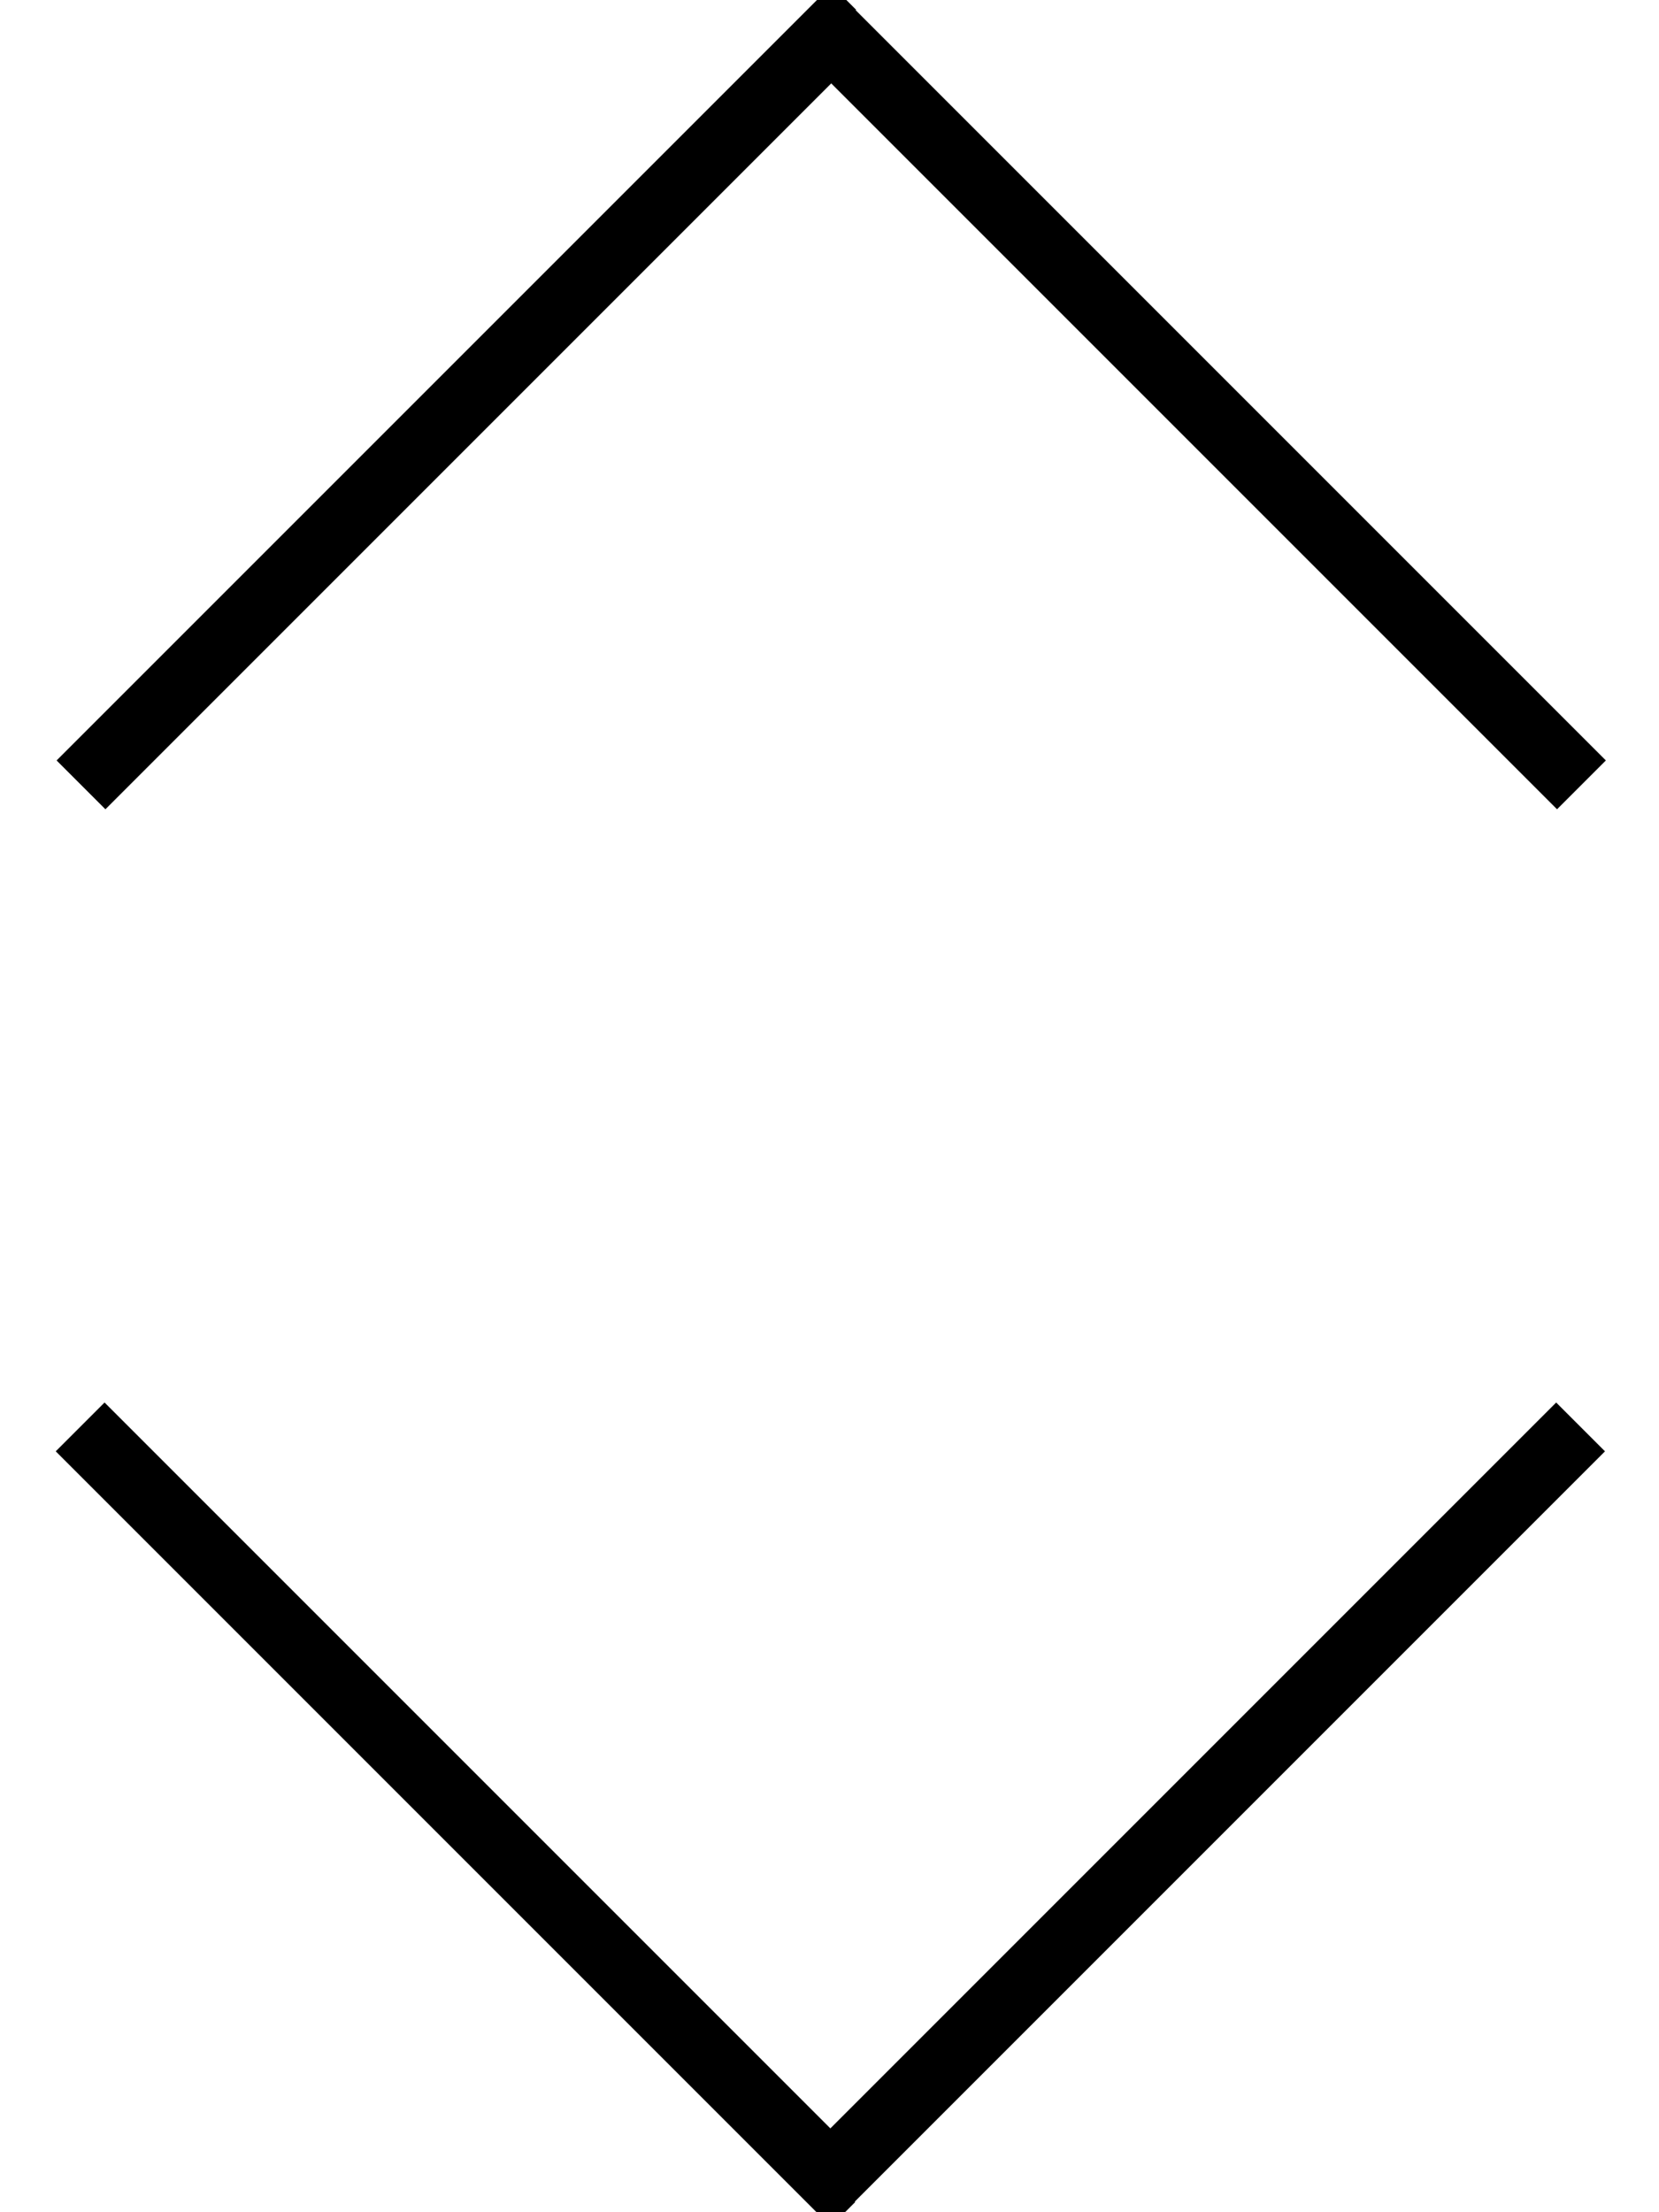 <svg xmlns="http://www.w3.org/2000/svg" viewBox="0 0 384 512"><!--! Font Awesome Pro 7.0.0 by @fontawesome - https://fontawesome.com License - https://fontawesome.com/license (Commercial License) Copyright 2025 Fonticons, Inc. --><path fill="currentColor" d="M198 2.3l168 168 5.7 5.7-11.3 11.3-5.7-5.7-162.3-162.3-162.3 162.3-5.7 5.7-11.3-11.3 5.7-5.7 168-168 5.7-5.7 5.7 5.7zm0 507.3l-5.7 5.7-5.7-5.7-168-168-5.7-5.7 11.3-11.3 5.7 5.7 162.3 162.3 168-168 11.3 11.3-173.7 173.7z"/></svg>